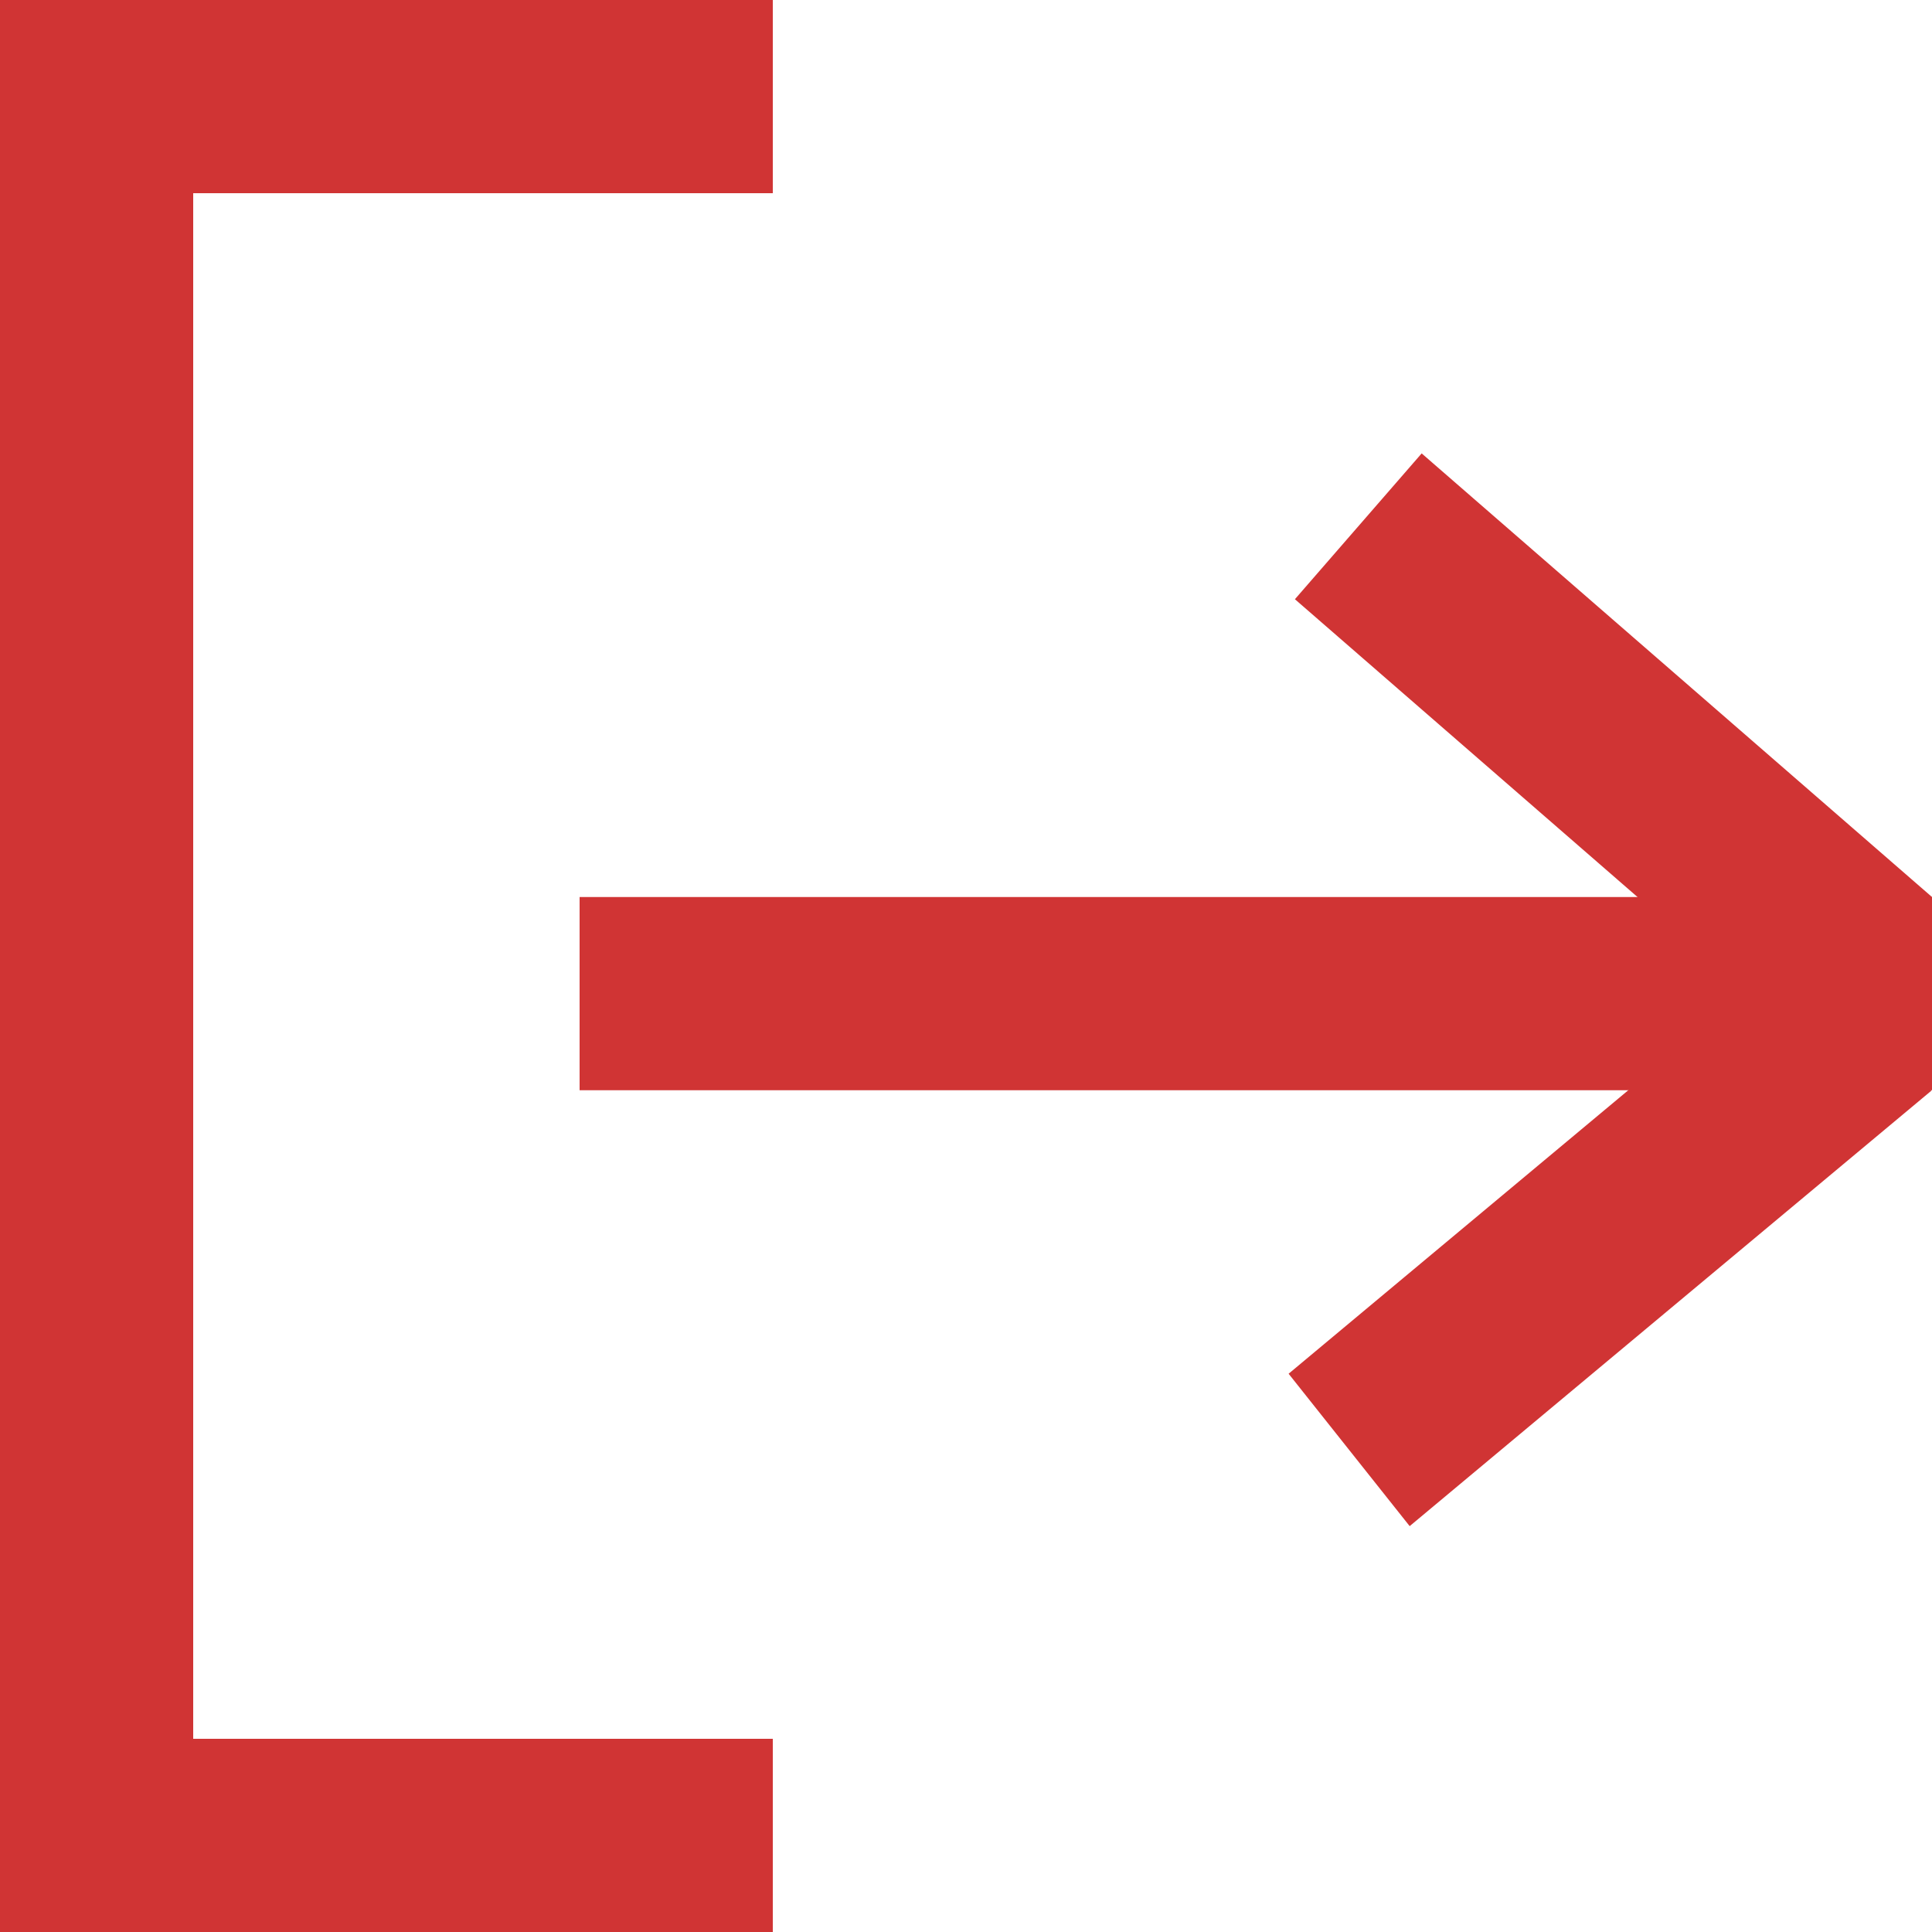<?xml version="1.0" encoding="UTF-8" standalone="no"?>
<!-- Created with Inkscape (http://www.inkscape.org/) -->

<svg
   xmlns:dc="http://purl.org/dc/elements/1.1/"
   xmlns:cc="http://creativecommons.org/ns#"
   xmlns:rdf="http://www.w3.org/1999/02/22-rdf-syntax-ns#"
   xmlns:svg="http://www.w3.org/2000/svg"
   xmlns="http://www.w3.org/2000/svg"
   xmlns:sodipodi="http://sodipodi.sourceforge.net/DTD/sodipodi-0.dtd"
   xmlns:inkscape="http://www.inkscape.org/namespaces/inkscape"
   width="200mm"
   height="200mm"
   viewBox="0 0 200 200"
   version="1.1"
   id="svg8"
   inkscape:version="0.92.5 (2060ec1f9f, 2020-04-08)"
   sodipodi:docname="exit.svg">
  <defs
     id="defs2" />
  <sodipodi:namedview
     id="base"
     pagecolor="#ffffff"
     bordercolor="#666666"
     borderopacity="1.0"
     inkscape:pageopacity="0.0"
     inkscape:pageshadow="2"
     inkscape:zoom="0.35"
     inkscape:cx="736.42096"
     inkscape:cy="581.8825"
     inkscape:document-units="mm"
     inkscape:current-layer="layer1"
     showgrid="false"
     inkscape:window-width="1366"
     inkscape:window-height="704"
     inkscape:window-x="0"
     inkscape:window-y="27"
     inkscape:window-maximized="1" />
  <g
     inkscape:label="Camada 1"
     inkscape:groupmode="layer"
     id="layer1"
     transform="translate(0,-97)">
    <rect
       style="fill:#d03434;fill-opacity:1;stroke-width:0.218"
       id="rect10"
       width="80"
       height="20"
       x="0"
       y="97" />
    <rect
       style="fill:#d03434;fill-opacity:1;stroke-width:0.218"
       id="rect10-3"
       width="80"
       height="20"
       x="0"
       y="277" />
    <rect
       style="opacity:1;fill:#d03434;fill-opacity:1;stroke-width:0.309"
       id="rect10-6"
       width="20"
       height="161"
       x="-3.5527137e-15"
       y="116.5" />
    <rect
       style="fill:#d03434;fill-opacity:1;stroke-width:0.288"
       id="rect10-7"
       width="140"
       height="20"
       x="60"
       y="189.86" />
    <rect
       style="fill:#d03434;fill-opacity:1;stroke-width:0.204"
       id="rect10-7-5"
       width="70"
       height="20"
       x="205.501"
       y="12.082"
       transform="rotate(40.999)" />
    <rect
       style="fill:#d03434;fill-opacity:1;stroke-width:0.205"
       id="rect10-7-5-5"
       width="70.312"
       height="20.148"
       x="-44.336"
       y="269.207"
       transform="matrix(0.768,-0.641,0.622,0.783,0,0)" />
  </g>
</svg>
